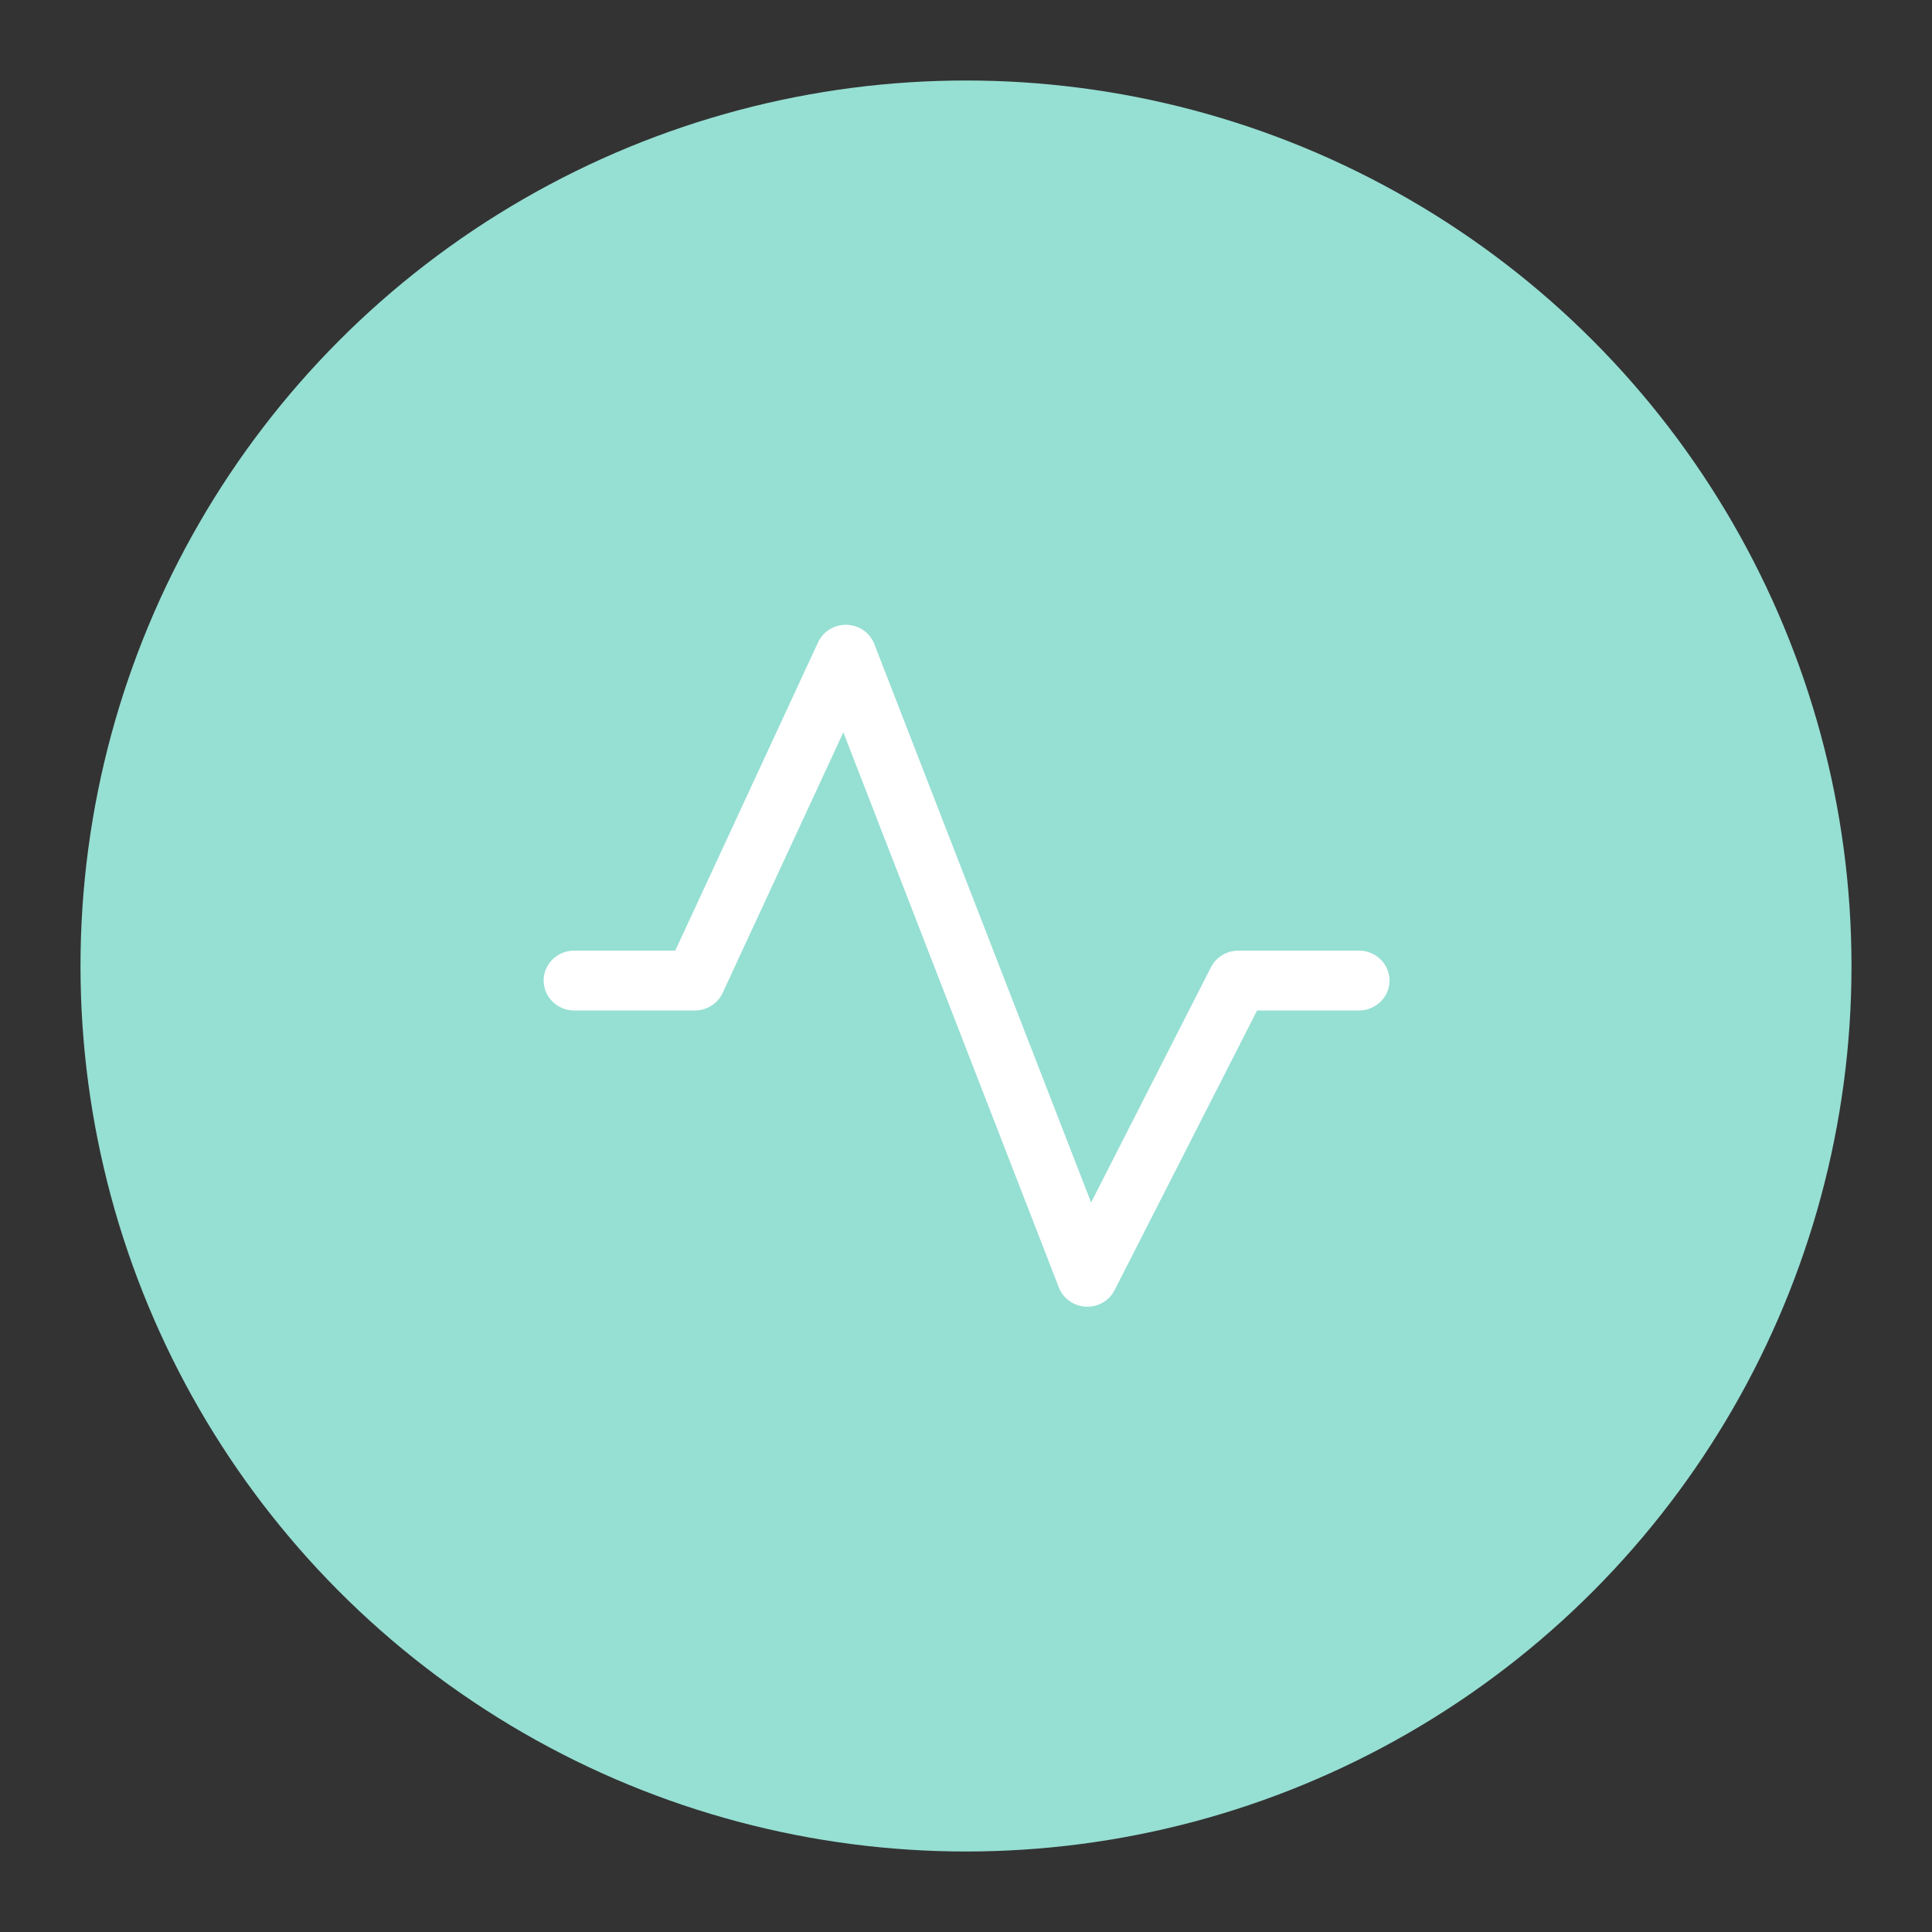 <svg xmlns="http://www.w3.org/2000/svg" xml:space="preserve" width="192" height="192"><rect width="100%" height="100%" fill="#333333" stroke="none"/><circle cx="96" cy="96" r="88" fill="#96dfd3"/><path fill="none" stroke="#fff" stroke-linecap="round" stroke-linejoin="round" stroke-width="16.156" d="M24 128h32l40-88 64 168 40-80h32" transform="matrix(.375 0 0 .368 48.057 50.342)"/></svg>